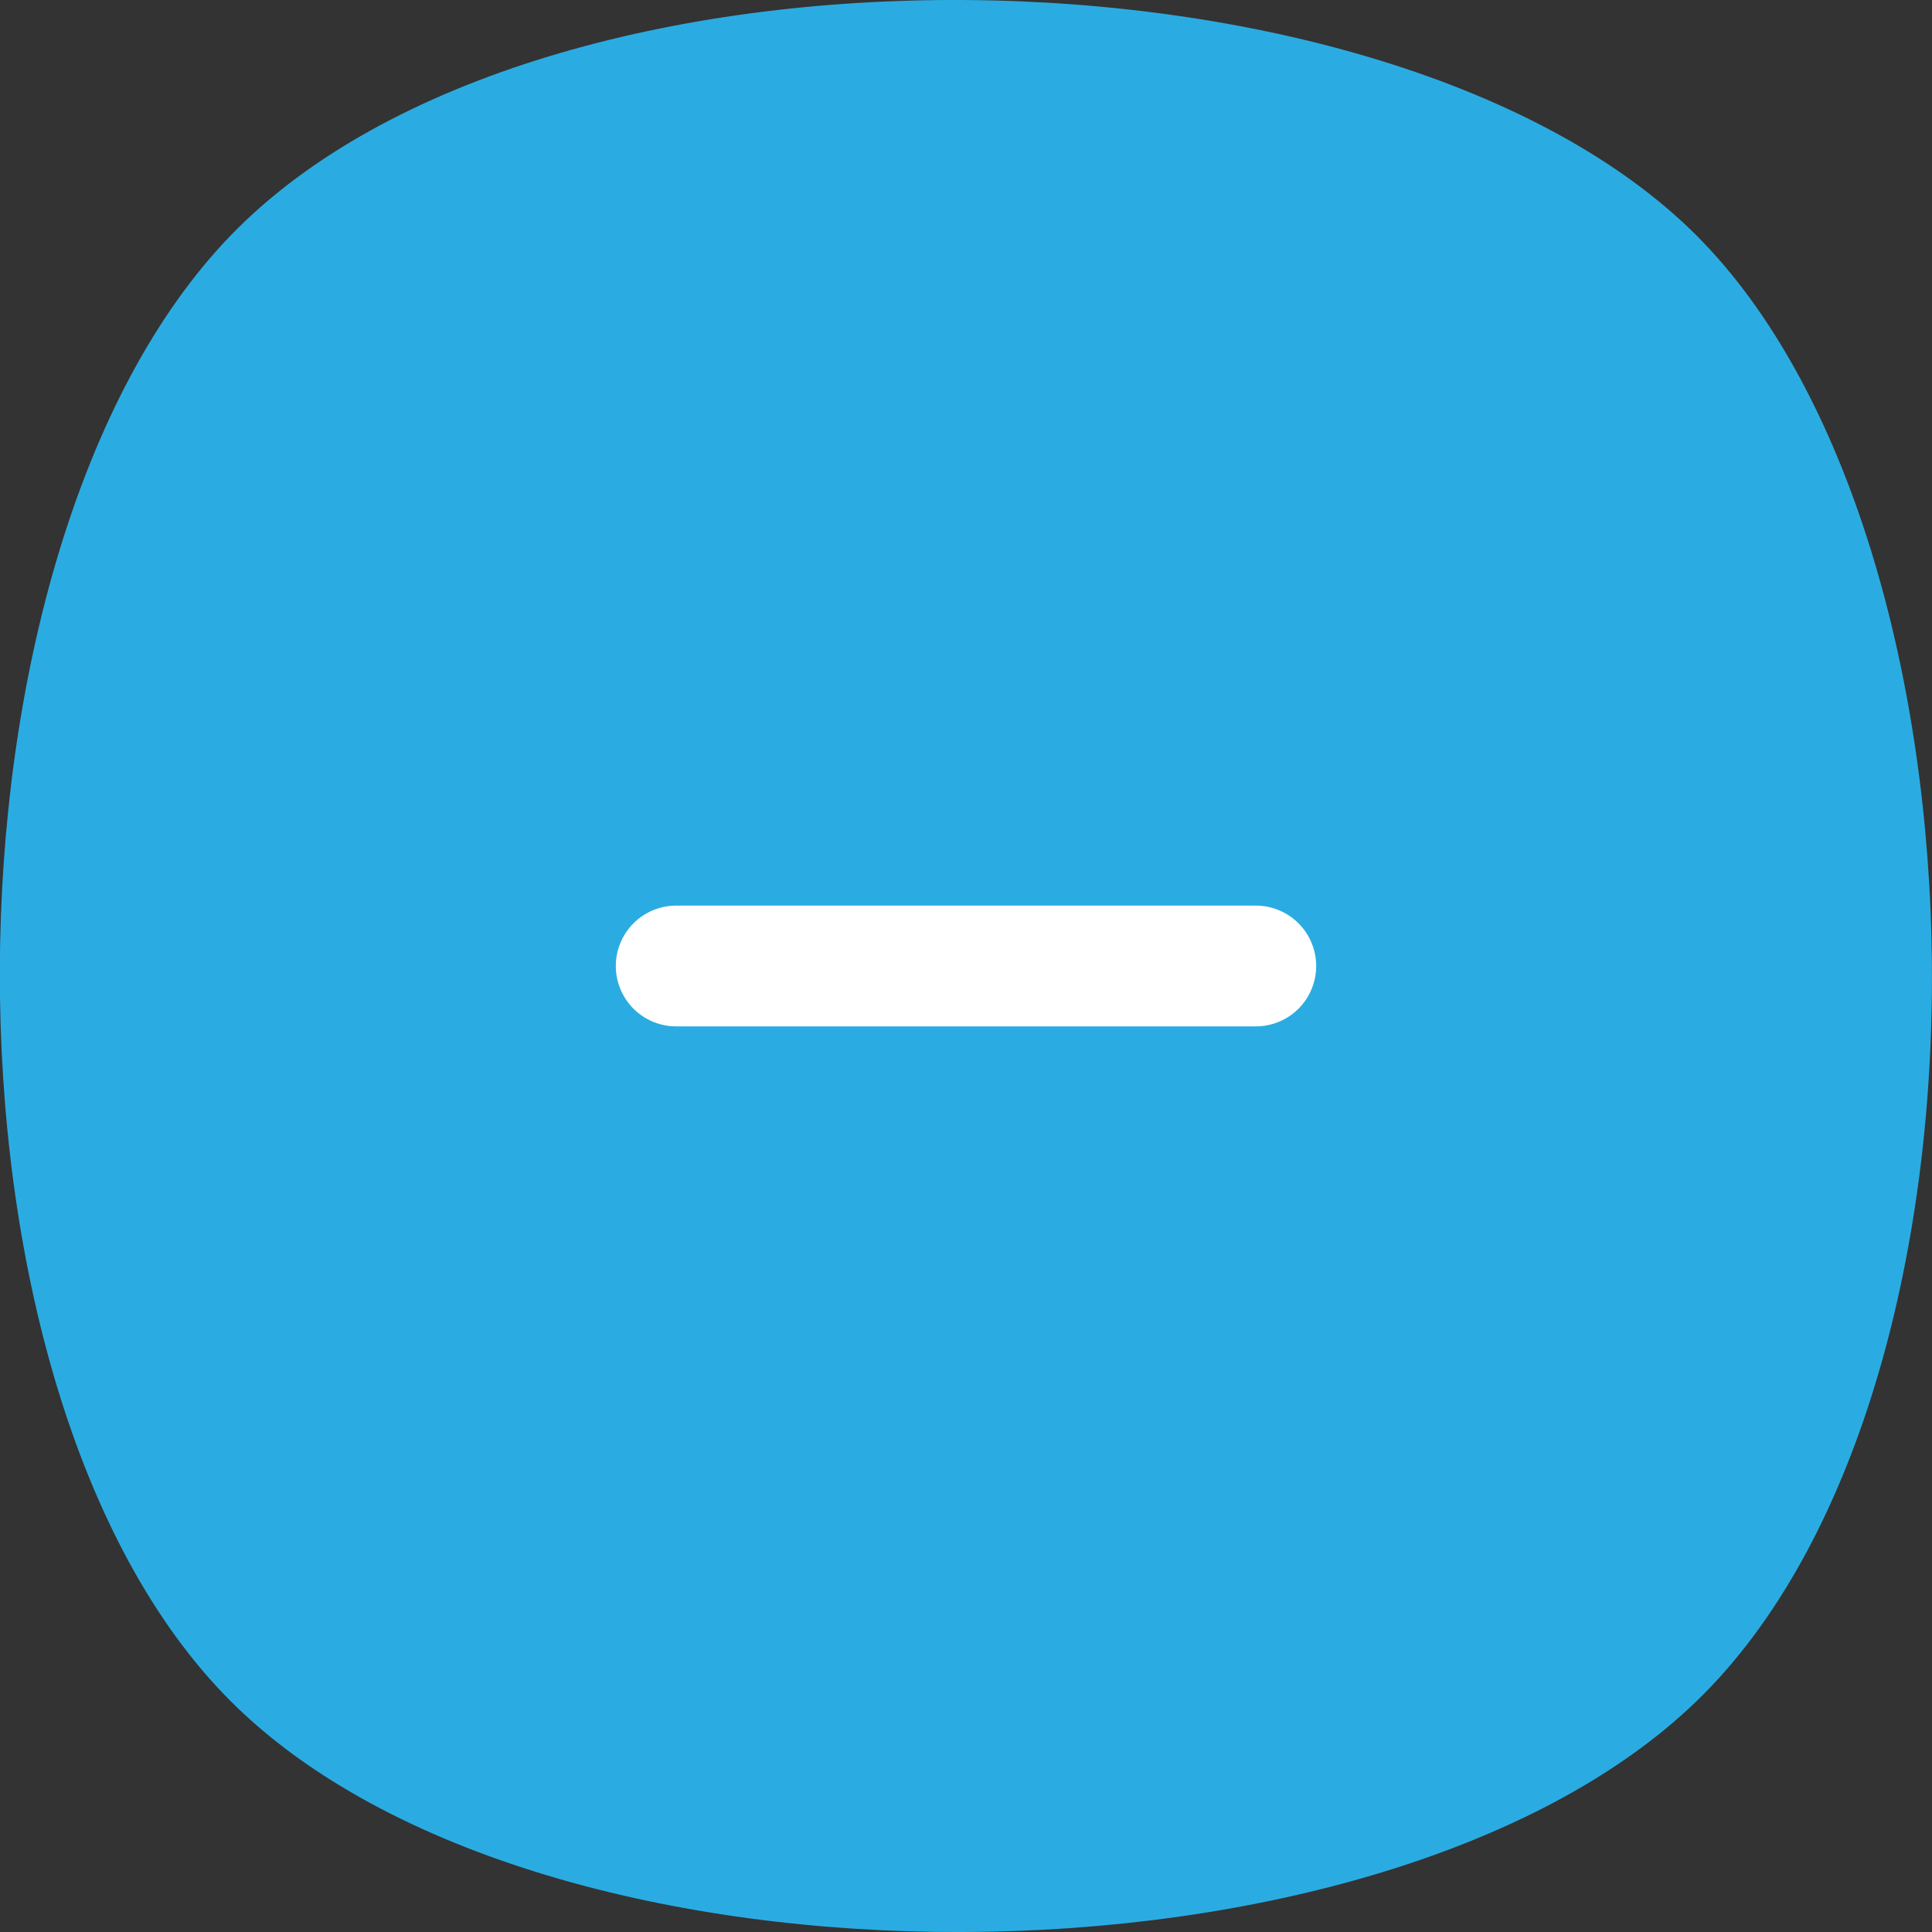<svg xmlns="http://www.w3.org/2000/svg" xmlns:xlink="http://www.w3.org/1999/xlink" width="40" height="40" viewBox="0 0 40 40">
  <rect x="0" y="0" width="40" height="40" fill="#333333" stroke="none"/>
  <defs>
    <clipPath id="clip-Web_1920_2">
      <rect width="40" height="40"/>
    </clipPath>
  </defs>
  <g id="Web_1920_2" data-name="Web 1920 – 2" clip-path="url(#clip-Web_1920_2)">
    <g id="Squircle">
      <path id="Path_1" data-name="Path 1" d="M35.124,4.875c6.335,6.336,6.663,23.906,0,30.347-6.513,6.3-23.9,6.443-30.347,0s-6.3-23.835,0-30.348C11.219-1.788,28.789-1.46,35.124,4.875Z" fill="#2aace2" fill-rule="evenodd"/>
      <path id="Path_2" data-name="Path 2" d="M18.75,18.75H14a1.25,1.25,0,0,0,0,2.5H26a1.25,1.25,0,0,0,0-2.5H18.75Z" fill="#fff" fill-rule="evenodd"/>
    </g>
  </g>
</svg>

